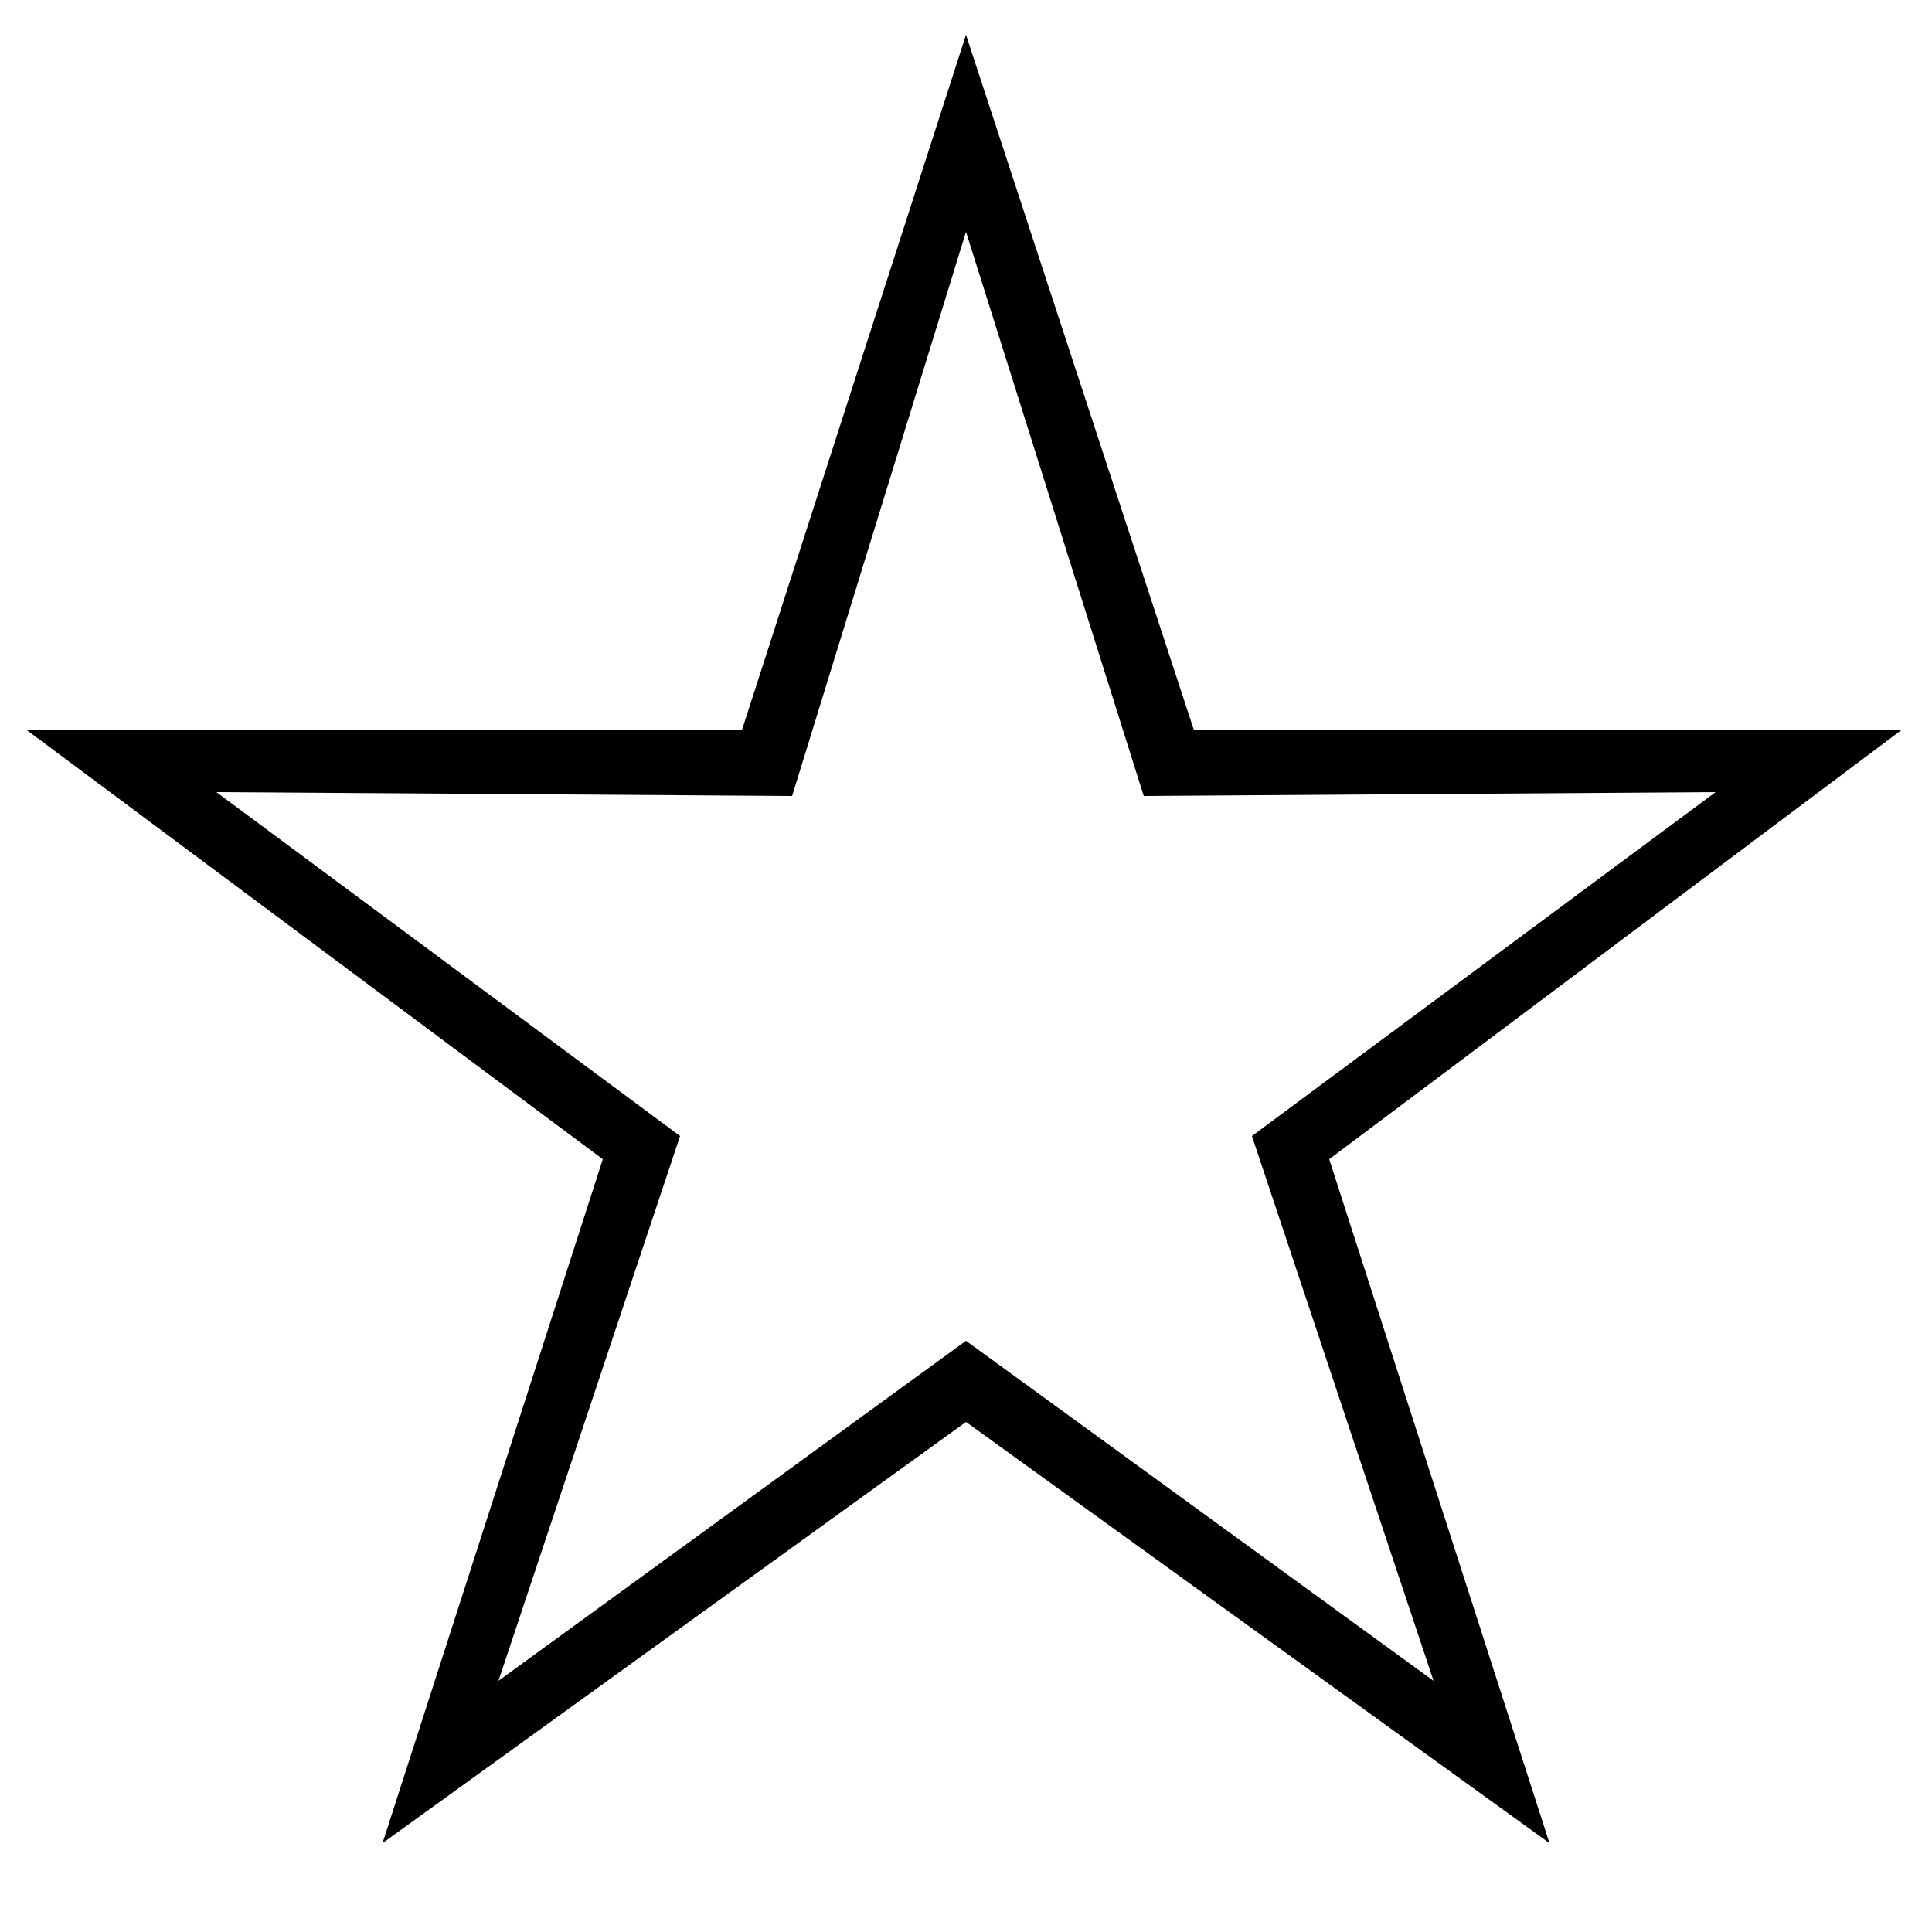 <svg xmlns="http://www.w3.org/2000/svg" viewBox="0 -44.0 50.0 50.0">
    <rect x="0" y="-44.0" width="50.0" height="50.0" fill="#808080" stroke="none"/>
    <g transform="scale(1, -1)">
        <!-- ボディの枠 -->
        <rect x="0" y="-6.0" width="50.0" height="50.0"
            stroke="white" fill="white"/>
        <!-- グリフ座標系の原点 -->
        <circle cx="0" cy="0" r="5" fill="white"/>
        <!-- グリフのアウトライン -->
        <g style="fill:black;stroke:#000000;stroke-width:0;stroke-linecap:round;stroke-linejoin:round;">
        <path d="M 25.0 43.1 L 19.2 25.1 L 0.7 25.1 L 15.6 14.0 L 9.9 -3.7 L 25.0 7.2 L 40.1 -3.7 L 34.4 14.0 L 49.2 25.1 L 30.9 25.1 Z M 25.0 38.0 L 29.6 23.4 L 44.4 23.5 L 32.4 14.6 L 37.1 0.5 L 25.0 9.3 L 12.9 0.5 L 17.6 14.6 L 5.6 23.5 L 20.5 23.4 Z"/>
    </g>
    </g>
</svg>
